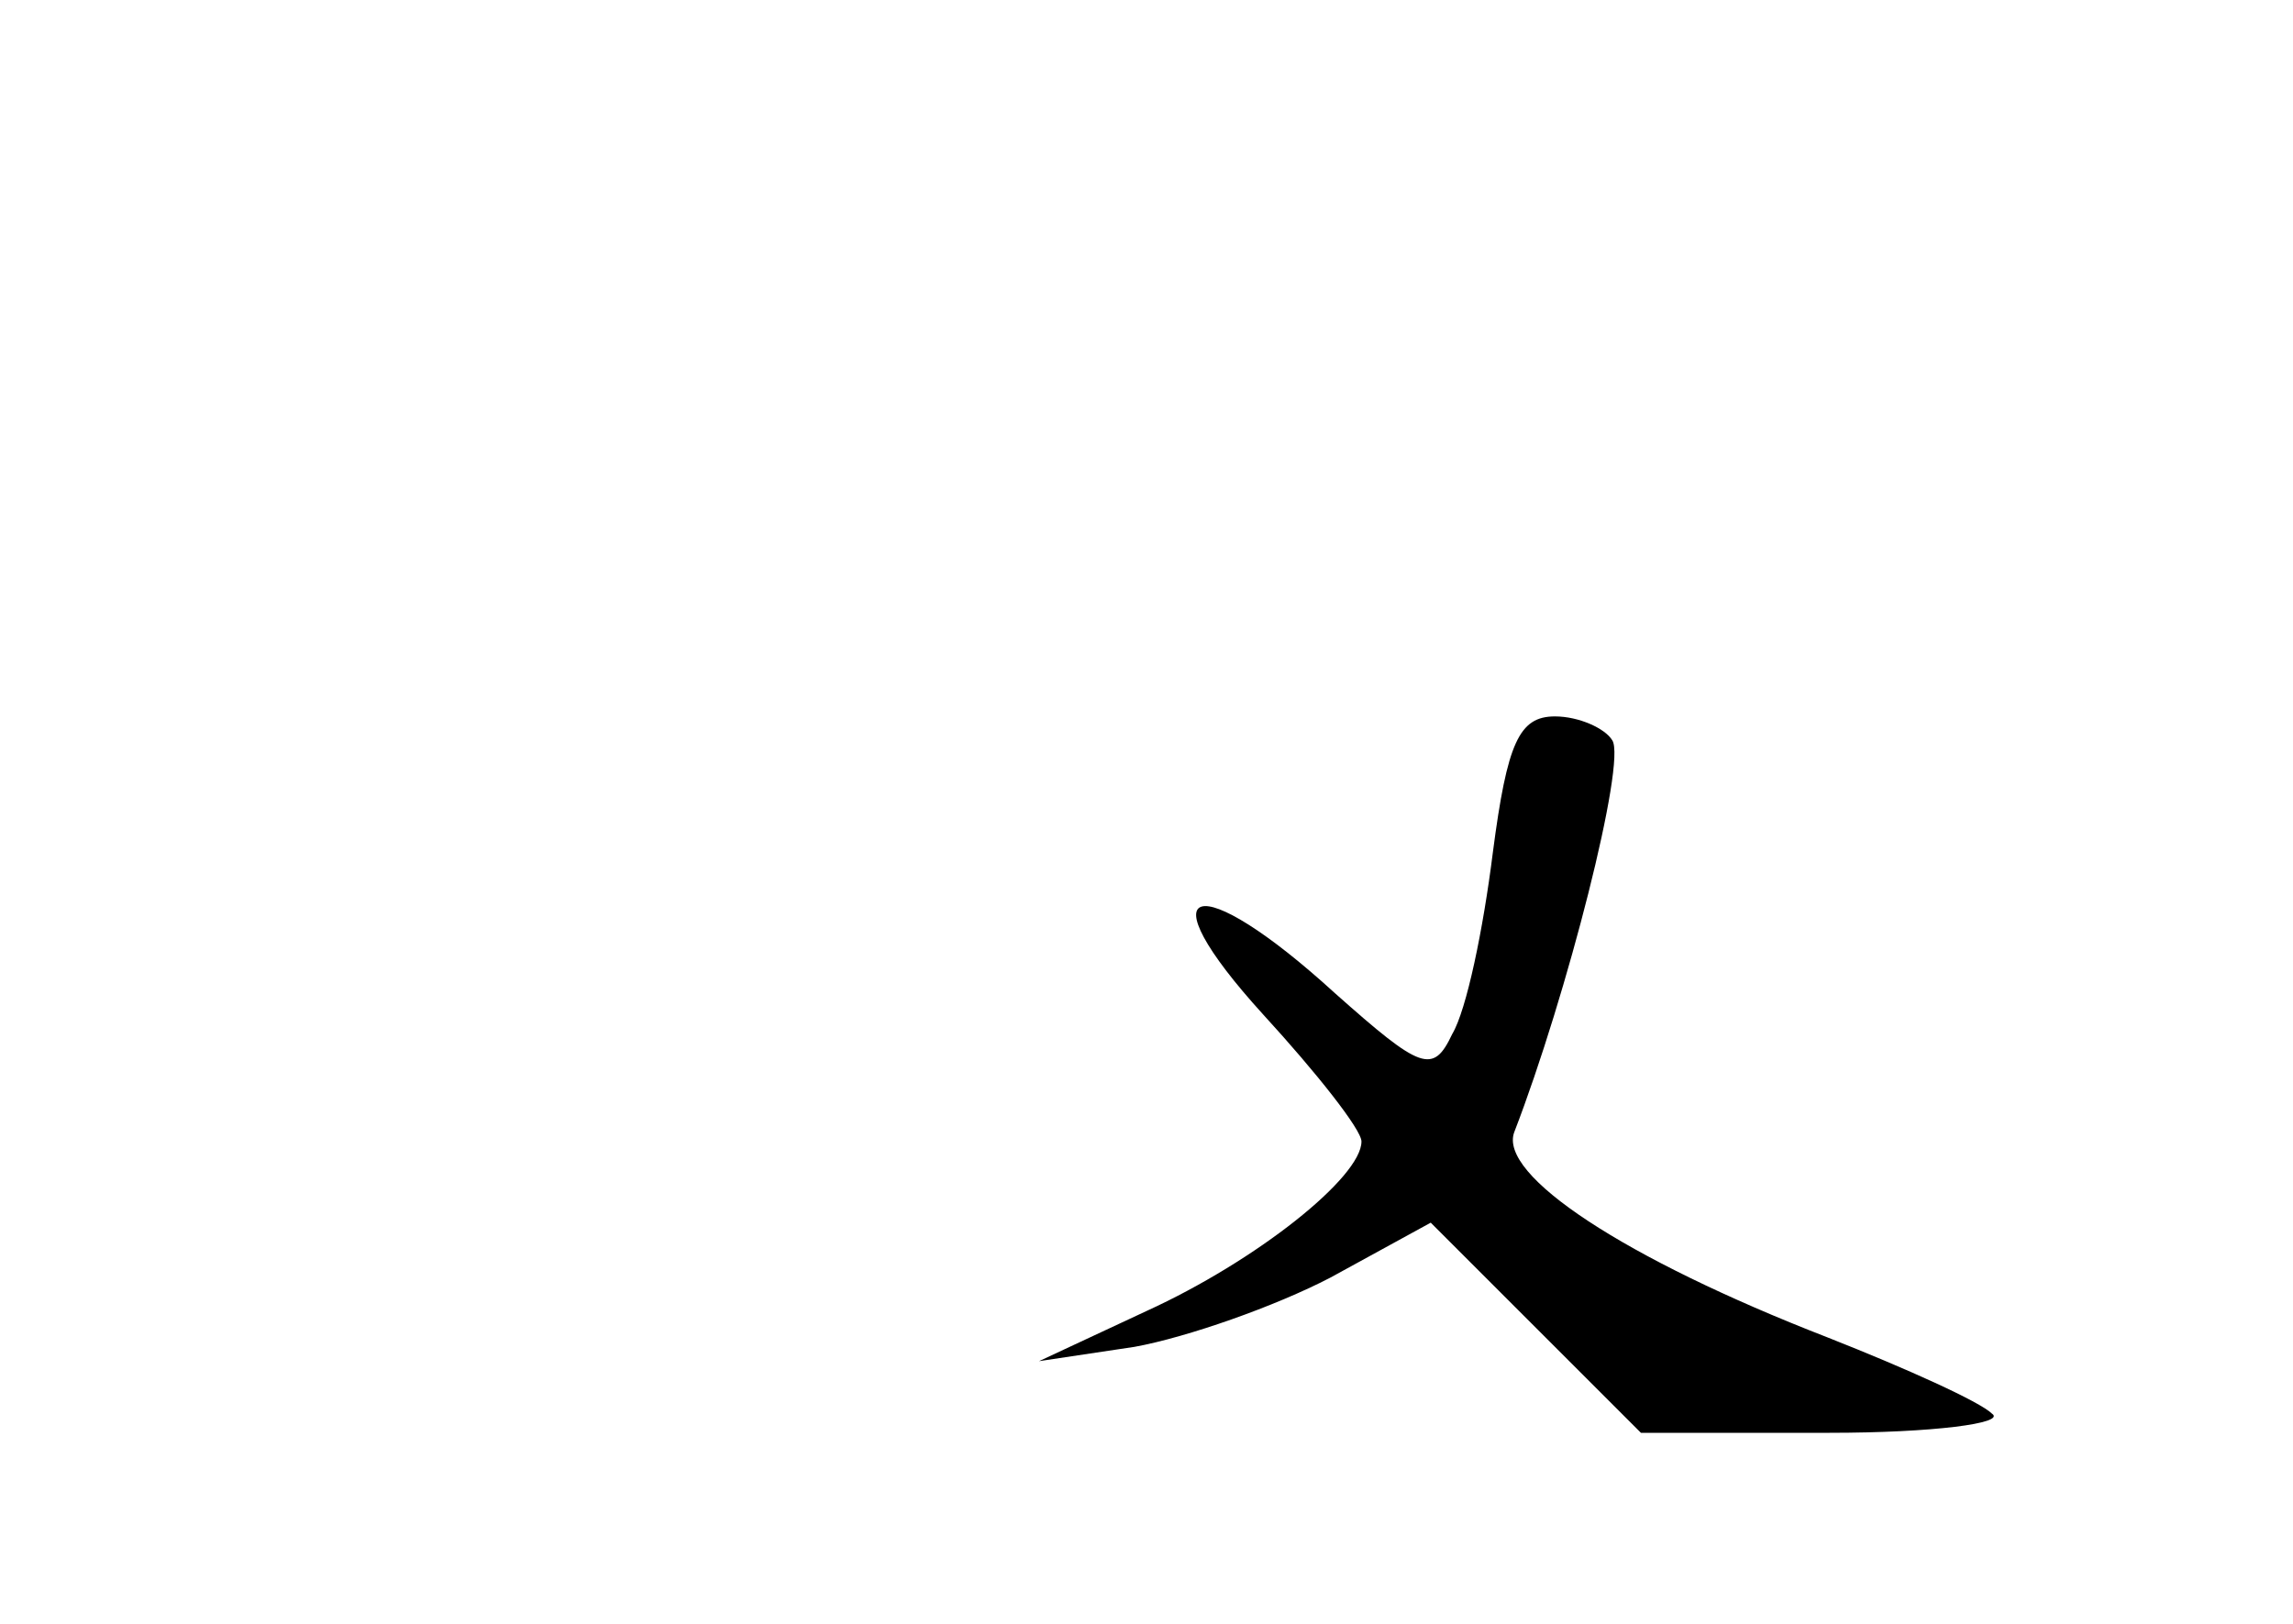 <?xml version="1.0" standalone="no"?>
<!DOCTYPE svg PUBLIC "-//W3C//DTD SVG 20010904//EN"
 "http://www.w3.org/TR/2001/REC-SVG-20010904/DTD/svg10.dtd">
<svg version="1.0" xmlns="http://www.w3.org/2000/svg"
 width="96pt" height="68pt" viewBox="0 0 96 68"
 preserveAspectRatio="xMidYMid meet">
<g transform="translate(0,68) scale(0.1,-0.1)"
fill="#000000" stroke="none">
<path d="M625 323 c-4 -32 -11 -66 -17 -76 -8 -17 -13 -15 -49 17 -58 53 -81
47 -30 -9 22 -24 41 -48 41 -53 0 -15 -44 -50 -90 -71 l-45 -21 40 6 c22 4 59
17 82 29 l42 23 44 -44 44 -44 79 0 c43 0 74 4 68 8 -5 5 -36 19 -69 32 -85
33 -138 68 -131 86 22 57 47 155 41 164 -3 5 -14 10 -24 10 -15 0 -20 -11 -26
-57z"/>
</g>
</svg>
